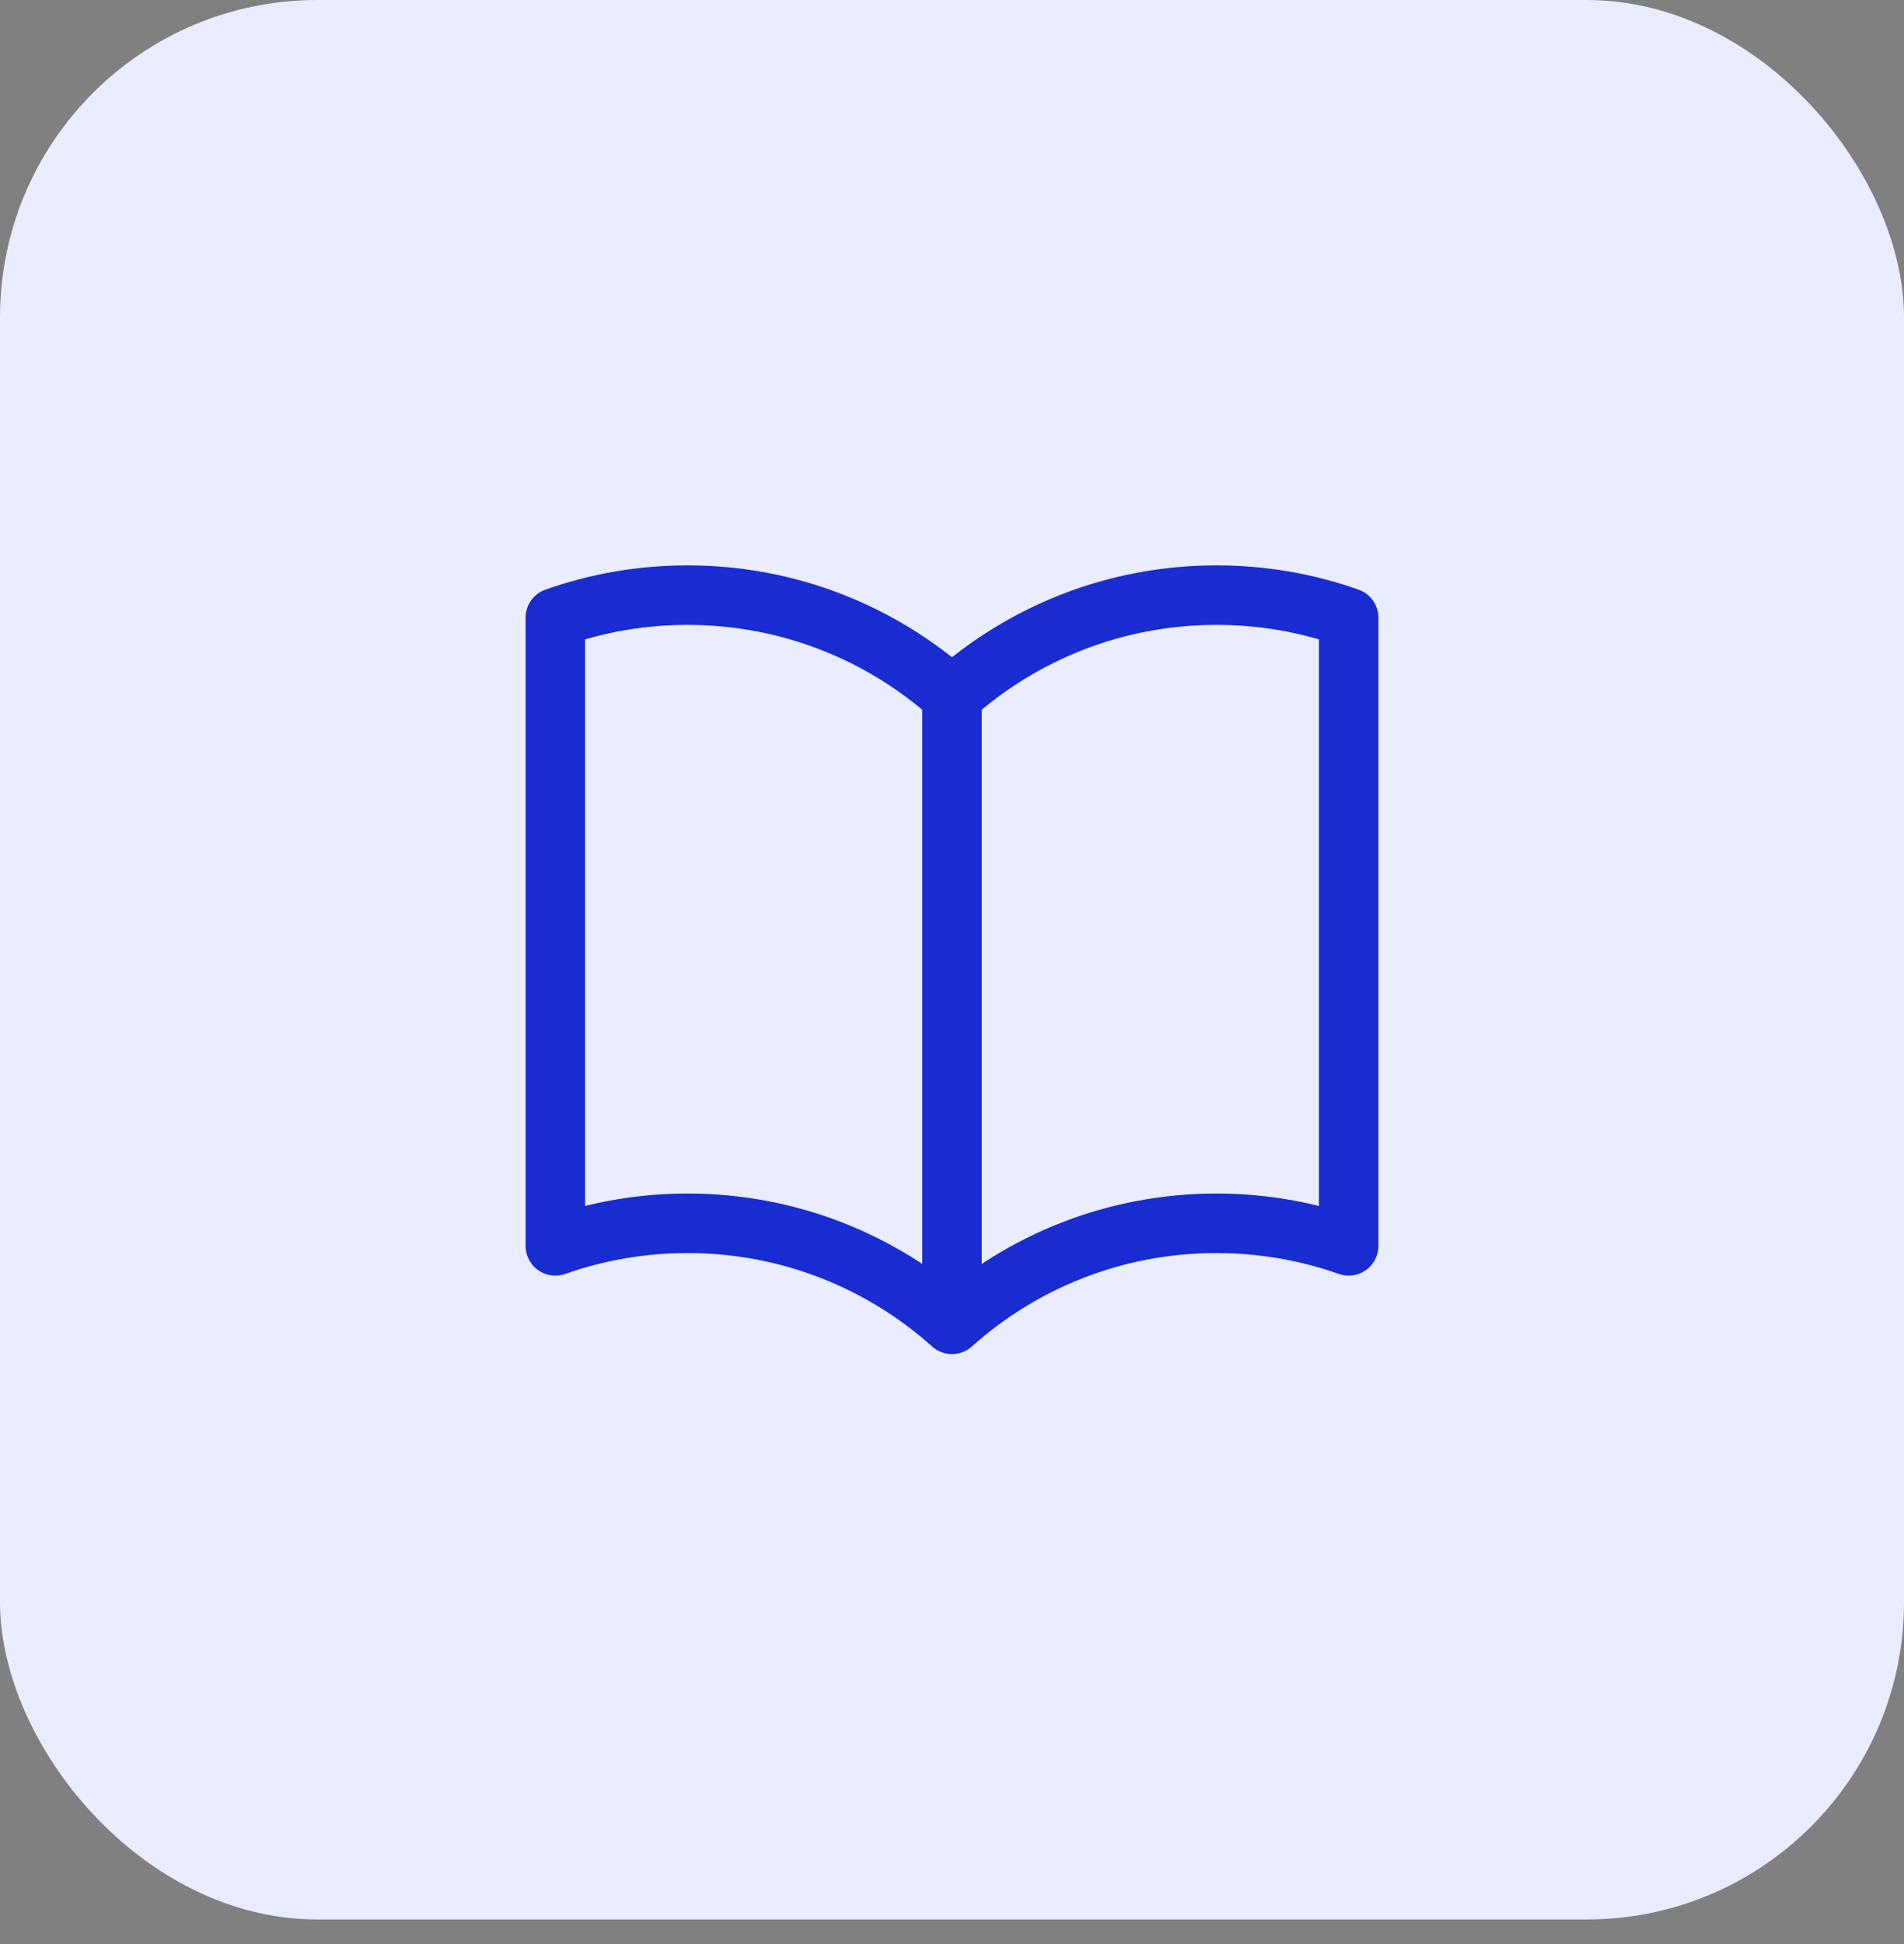<svg width="48" height="49" viewBox="0 0 48 49" fill="none" xmlns="http://www.w3.org/2000/svg">
<rect x="0" y="0" width="48" height="49" fill="#808080" stroke="none"/>
<rect width="48" height="48.38" rx="8" fill="#EAECFF"/>
<path d="M24 17.546C22.231 15.963 19.895 15 17.333 15C16.165 15 15.043 15.2 14 15.569V31.402C15.043 31.034 16.165 30.833 17.333 30.833C19.895 30.833 22.231 31.796 24 33.38M24 17.546C25.769 15.963 28.105 15 30.667 15C31.835 15 32.957 15.2 34 15.569V31.402C32.957 31.034 31.835 30.833 30.667 30.833C28.105 30.833 25.769 31.796 24 33.38M24 17.546V33.38" stroke="#192CD1" stroke-width="1.5" stroke-linecap="round" stroke-linejoin="round"/>
</svg>
